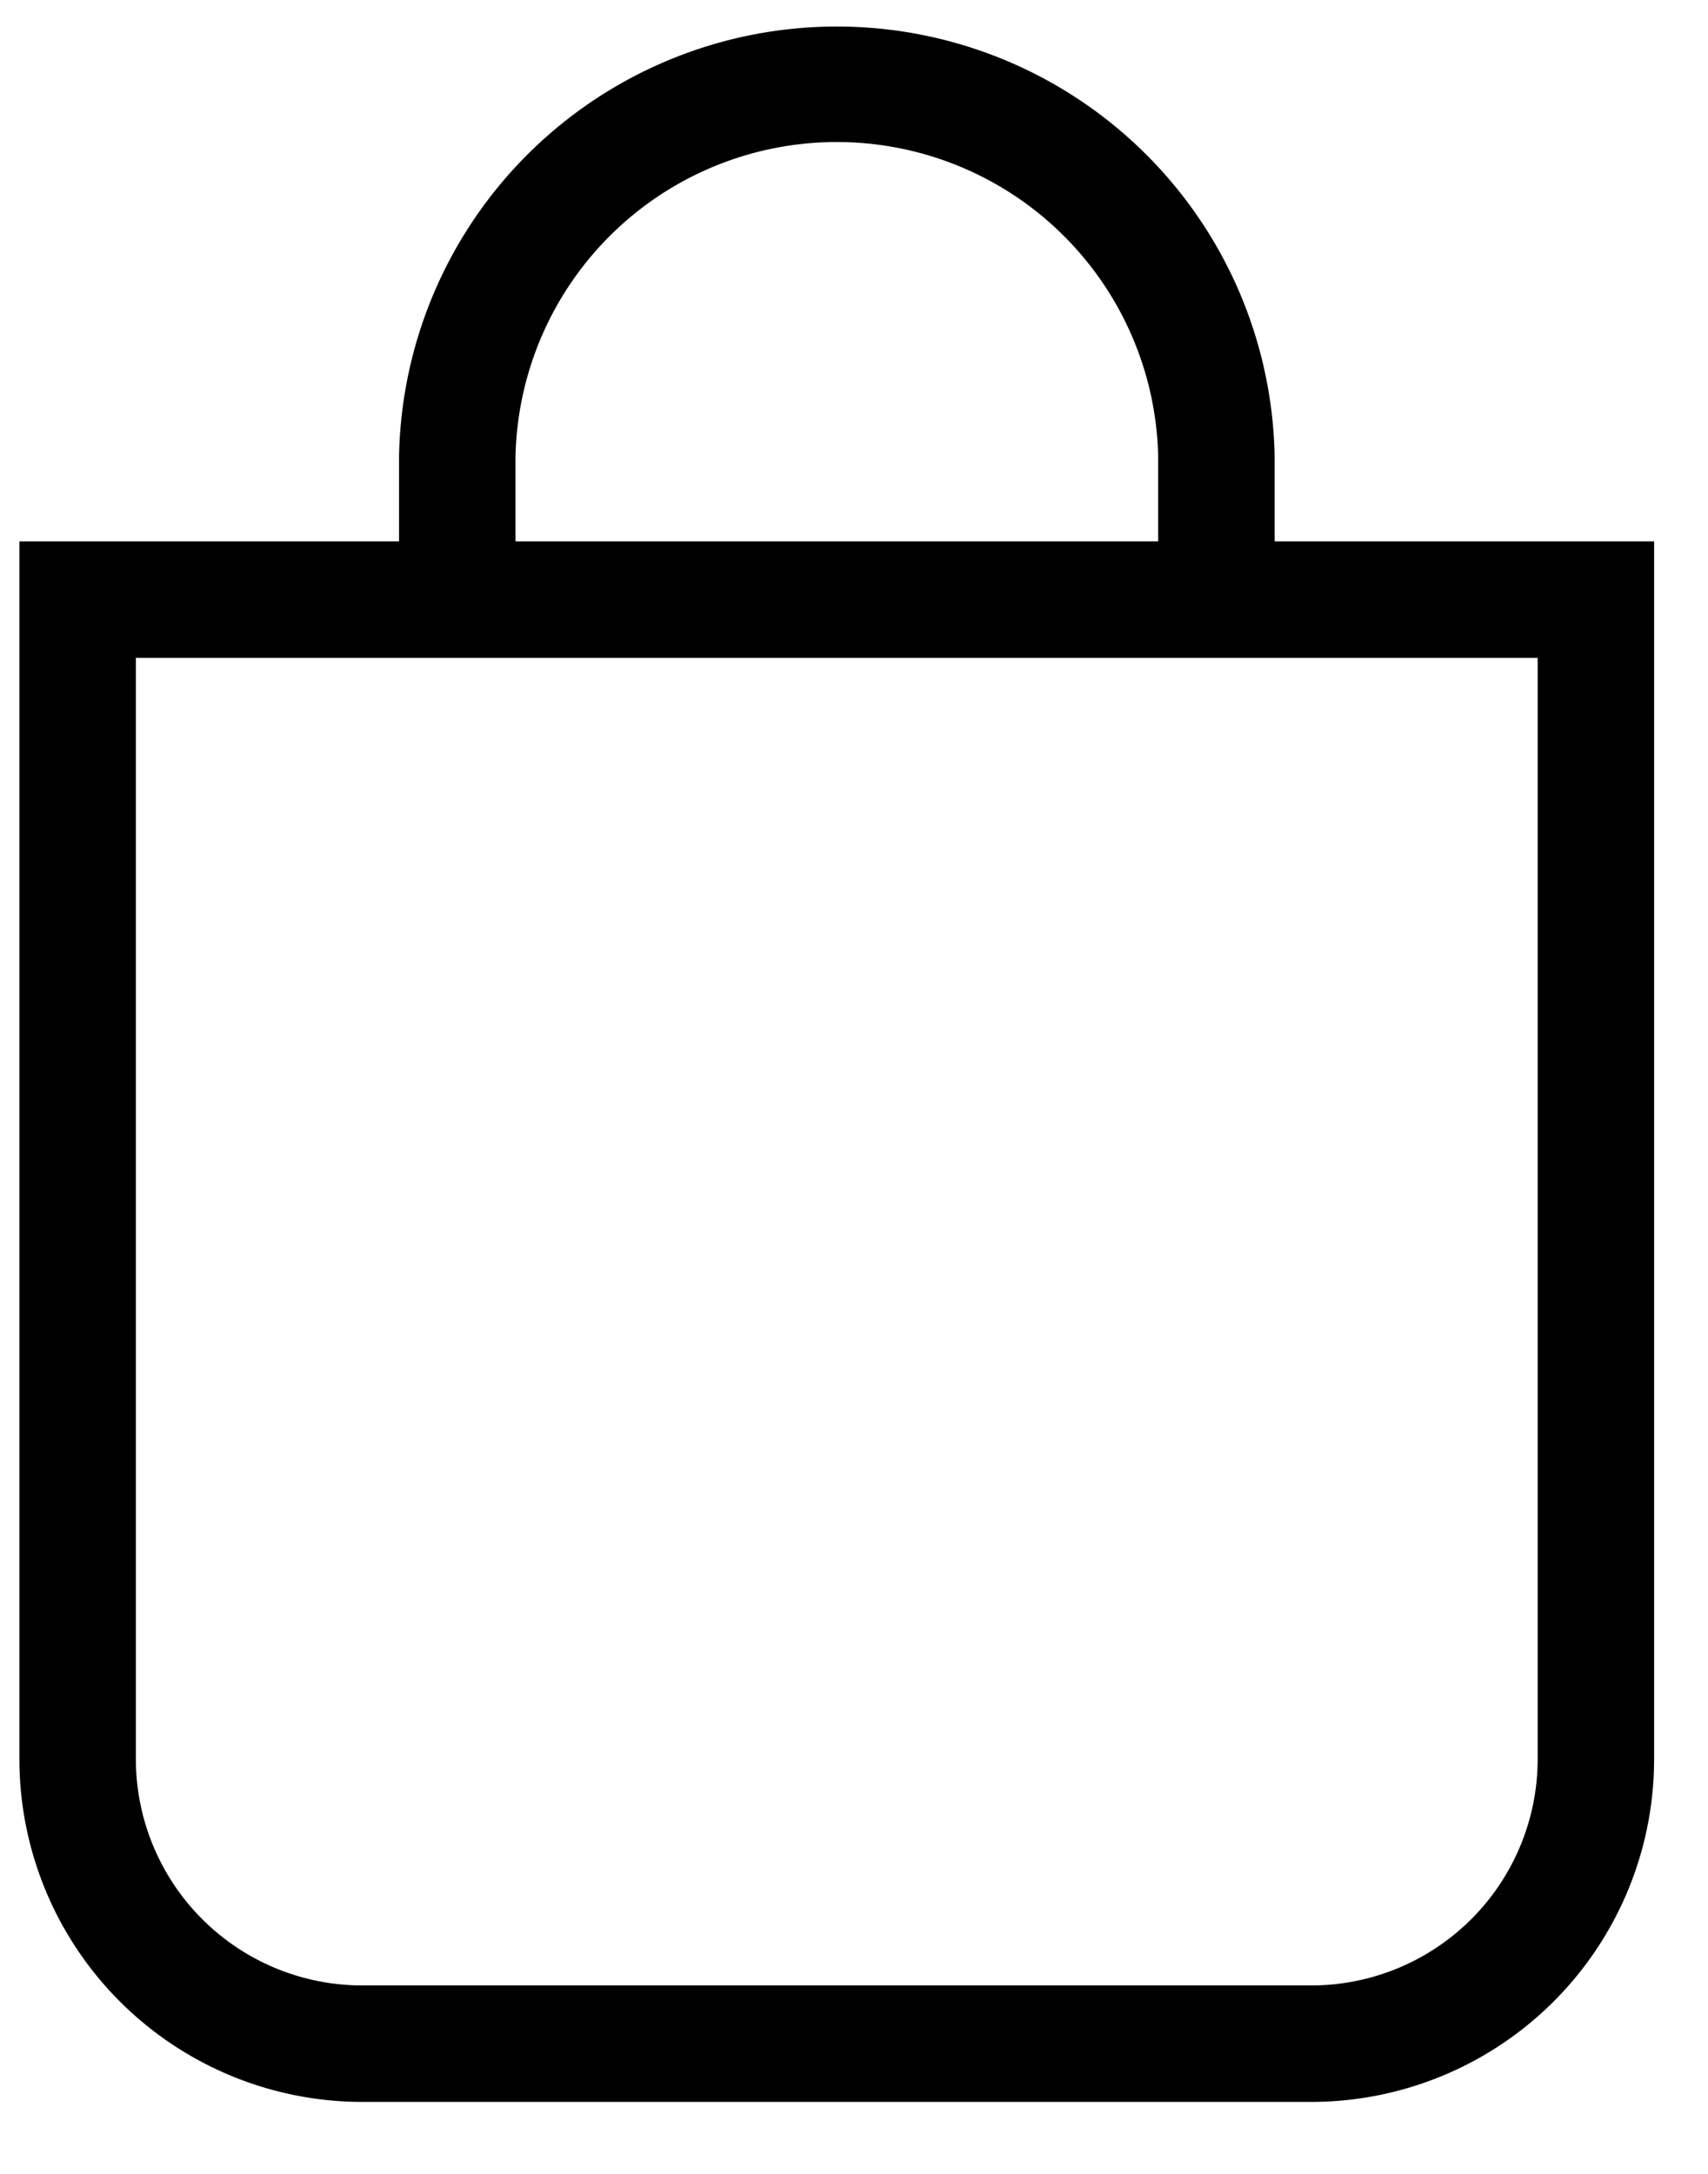 <svg width="22" height="28" fill="none" xmlns="http://www.w3.org/2000/svg"><path fill-rule="evenodd" clip-rule="evenodd" d="M5.14 6.973v-1.1a5.64 5.64 0 0 1 11.278.005v1.095h4.888v15.683a4.417 4.417 0 0 1-4.417 4.417H4.667A4.417 4.417 0 0 1 .25 22.656V6.973h4.89Zm1.5 0V5.877a4.14 4.14 0 0 1 8.278.003v1.093H6.641ZM1.75 22.656V8.473h18.056v14.183a2.917 2.917 0 0 1-2.917 2.917H4.667a2.917 2.917 0 0 1-2.917-2.917Z" fill="#000"/></svg>